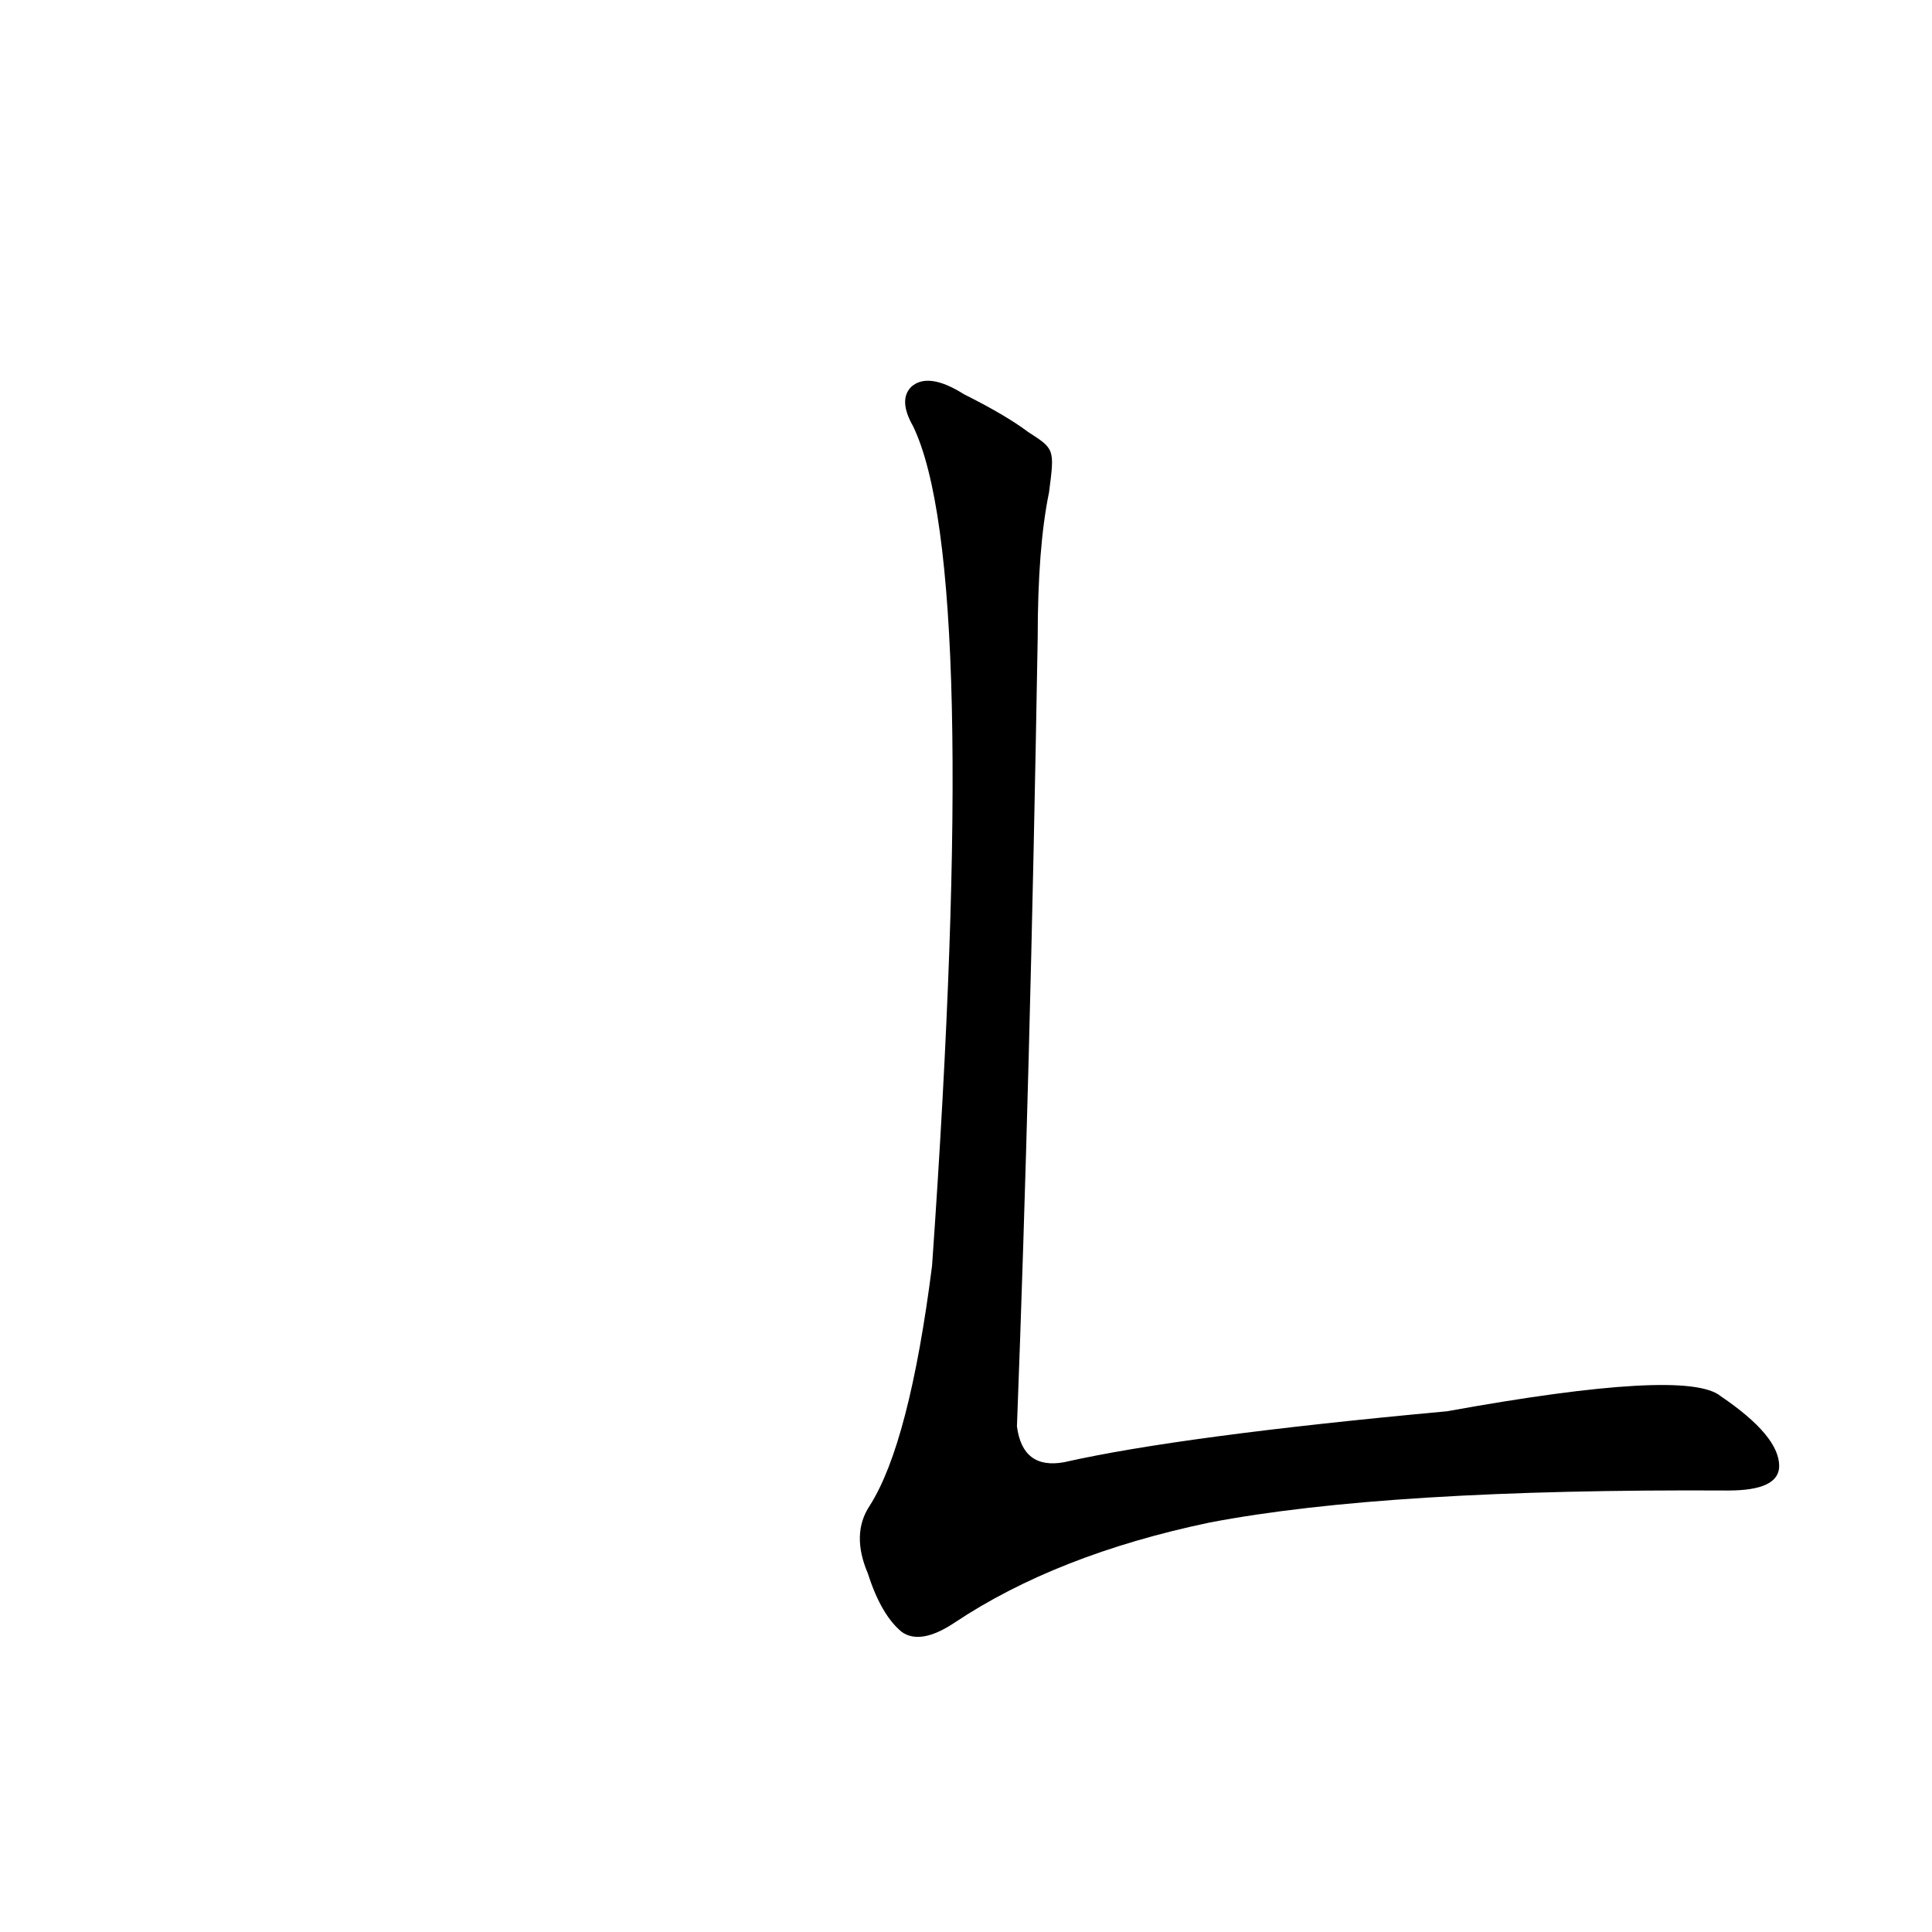 <?xml version='1.0' encoding='utf-8'?>
<svg xmlns="http://www.w3.org/2000/svg" version="1.1" viewBox="0 0 1024 1024"><g transform="scale(1, -1) translate(0, -900)"><path d="M 545 671 Q 533 680 511 691 Q 492 703 483 695 Q 476 688 484 674 Q 520 599 494 229 Q 482 135 461 102 Q 451 87 460 66 Q 467 44 478 35 Q 488 28 506 40 Q 560 76 641 93 Q 735 111 916 110 Q 943 110 943 123 Q 943 139 912 160 Q 894 175 767 152 Q 626 139 564 125 Q 542 121 539 144 Q 546 328 550 562 Q 550 610 556 639 C 559 662 559 662 545 671 Z" fill="black" /></g></svg>